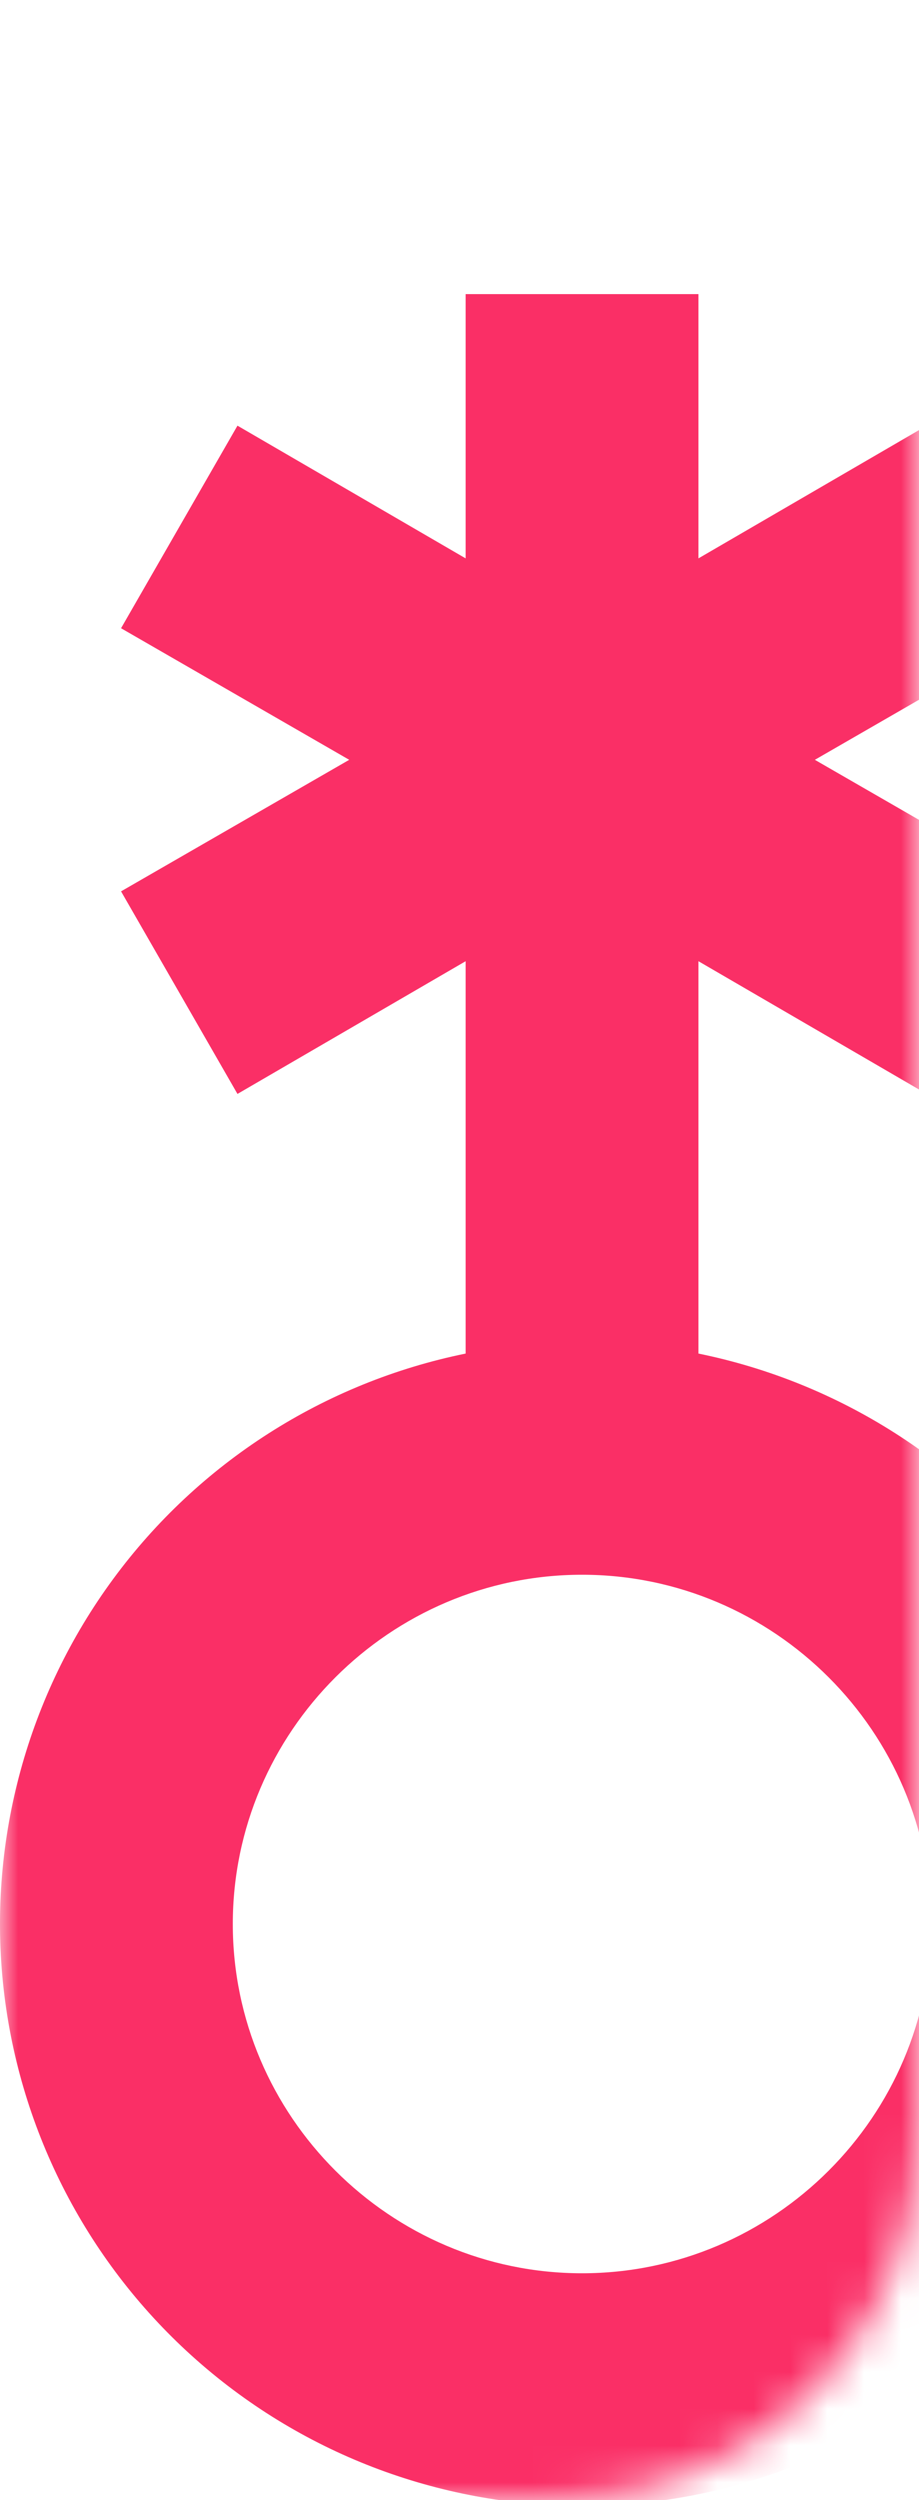 <svg width="25" height="68" viewBox="0 0 25 68" fill="none" xmlns="http://www.w3.org/2000/svg">
<mask id="mask0_2959_3072" style="mask-type:alpha" maskUnits="userSpaceOnUse" x="0" y="0" width="25" height="68">
<path d="M0 0H25V58C25 63.523 20.523 68 15 68H0V0Z" fill="#D9D9D9"/>
</mask>
<g mask="url(#mask0_2959_3072)">
<path d="M19 8H12.667V15.188L6.46 11.578L3.293 17.088L9.5 20.667L3.293 24.245L6.46 29.755L12.667 26.145V36.817C8.822 37.601 5.406 39.786 3.081 42.946C0.755 46.106 -0.314 50.018 0.08 53.922C0.475 57.825 2.304 61.444 5.215 64.075C8.126 66.707 11.91 68.163 15.833 68.163C19.757 68.163 23.541 66.707 26.452 64.075C29.362 61.444 31.192 57.825 31.587 53.922C31.981 50.018 30.912 46.106 28.586 42.946C26.261 39.786 22.845 37.601 19 36.817V26.145L25.207 29.755L28.373 24.245L22.167 20.667L28.373 17.088L25.207 11.578L19 15.188V8ZM15.833 61.833C10.608 61.833 6.333 57.558 6.333 52.333C6.333 47.108 10.608 42.833 15.833 42.833C21.058 42.833 25.333 47.108 25.333 52.333C25.333 57.558 21.058 61.833 15.833 61.833Z" fill="#FA2F66"/>
</g>
</svg>
